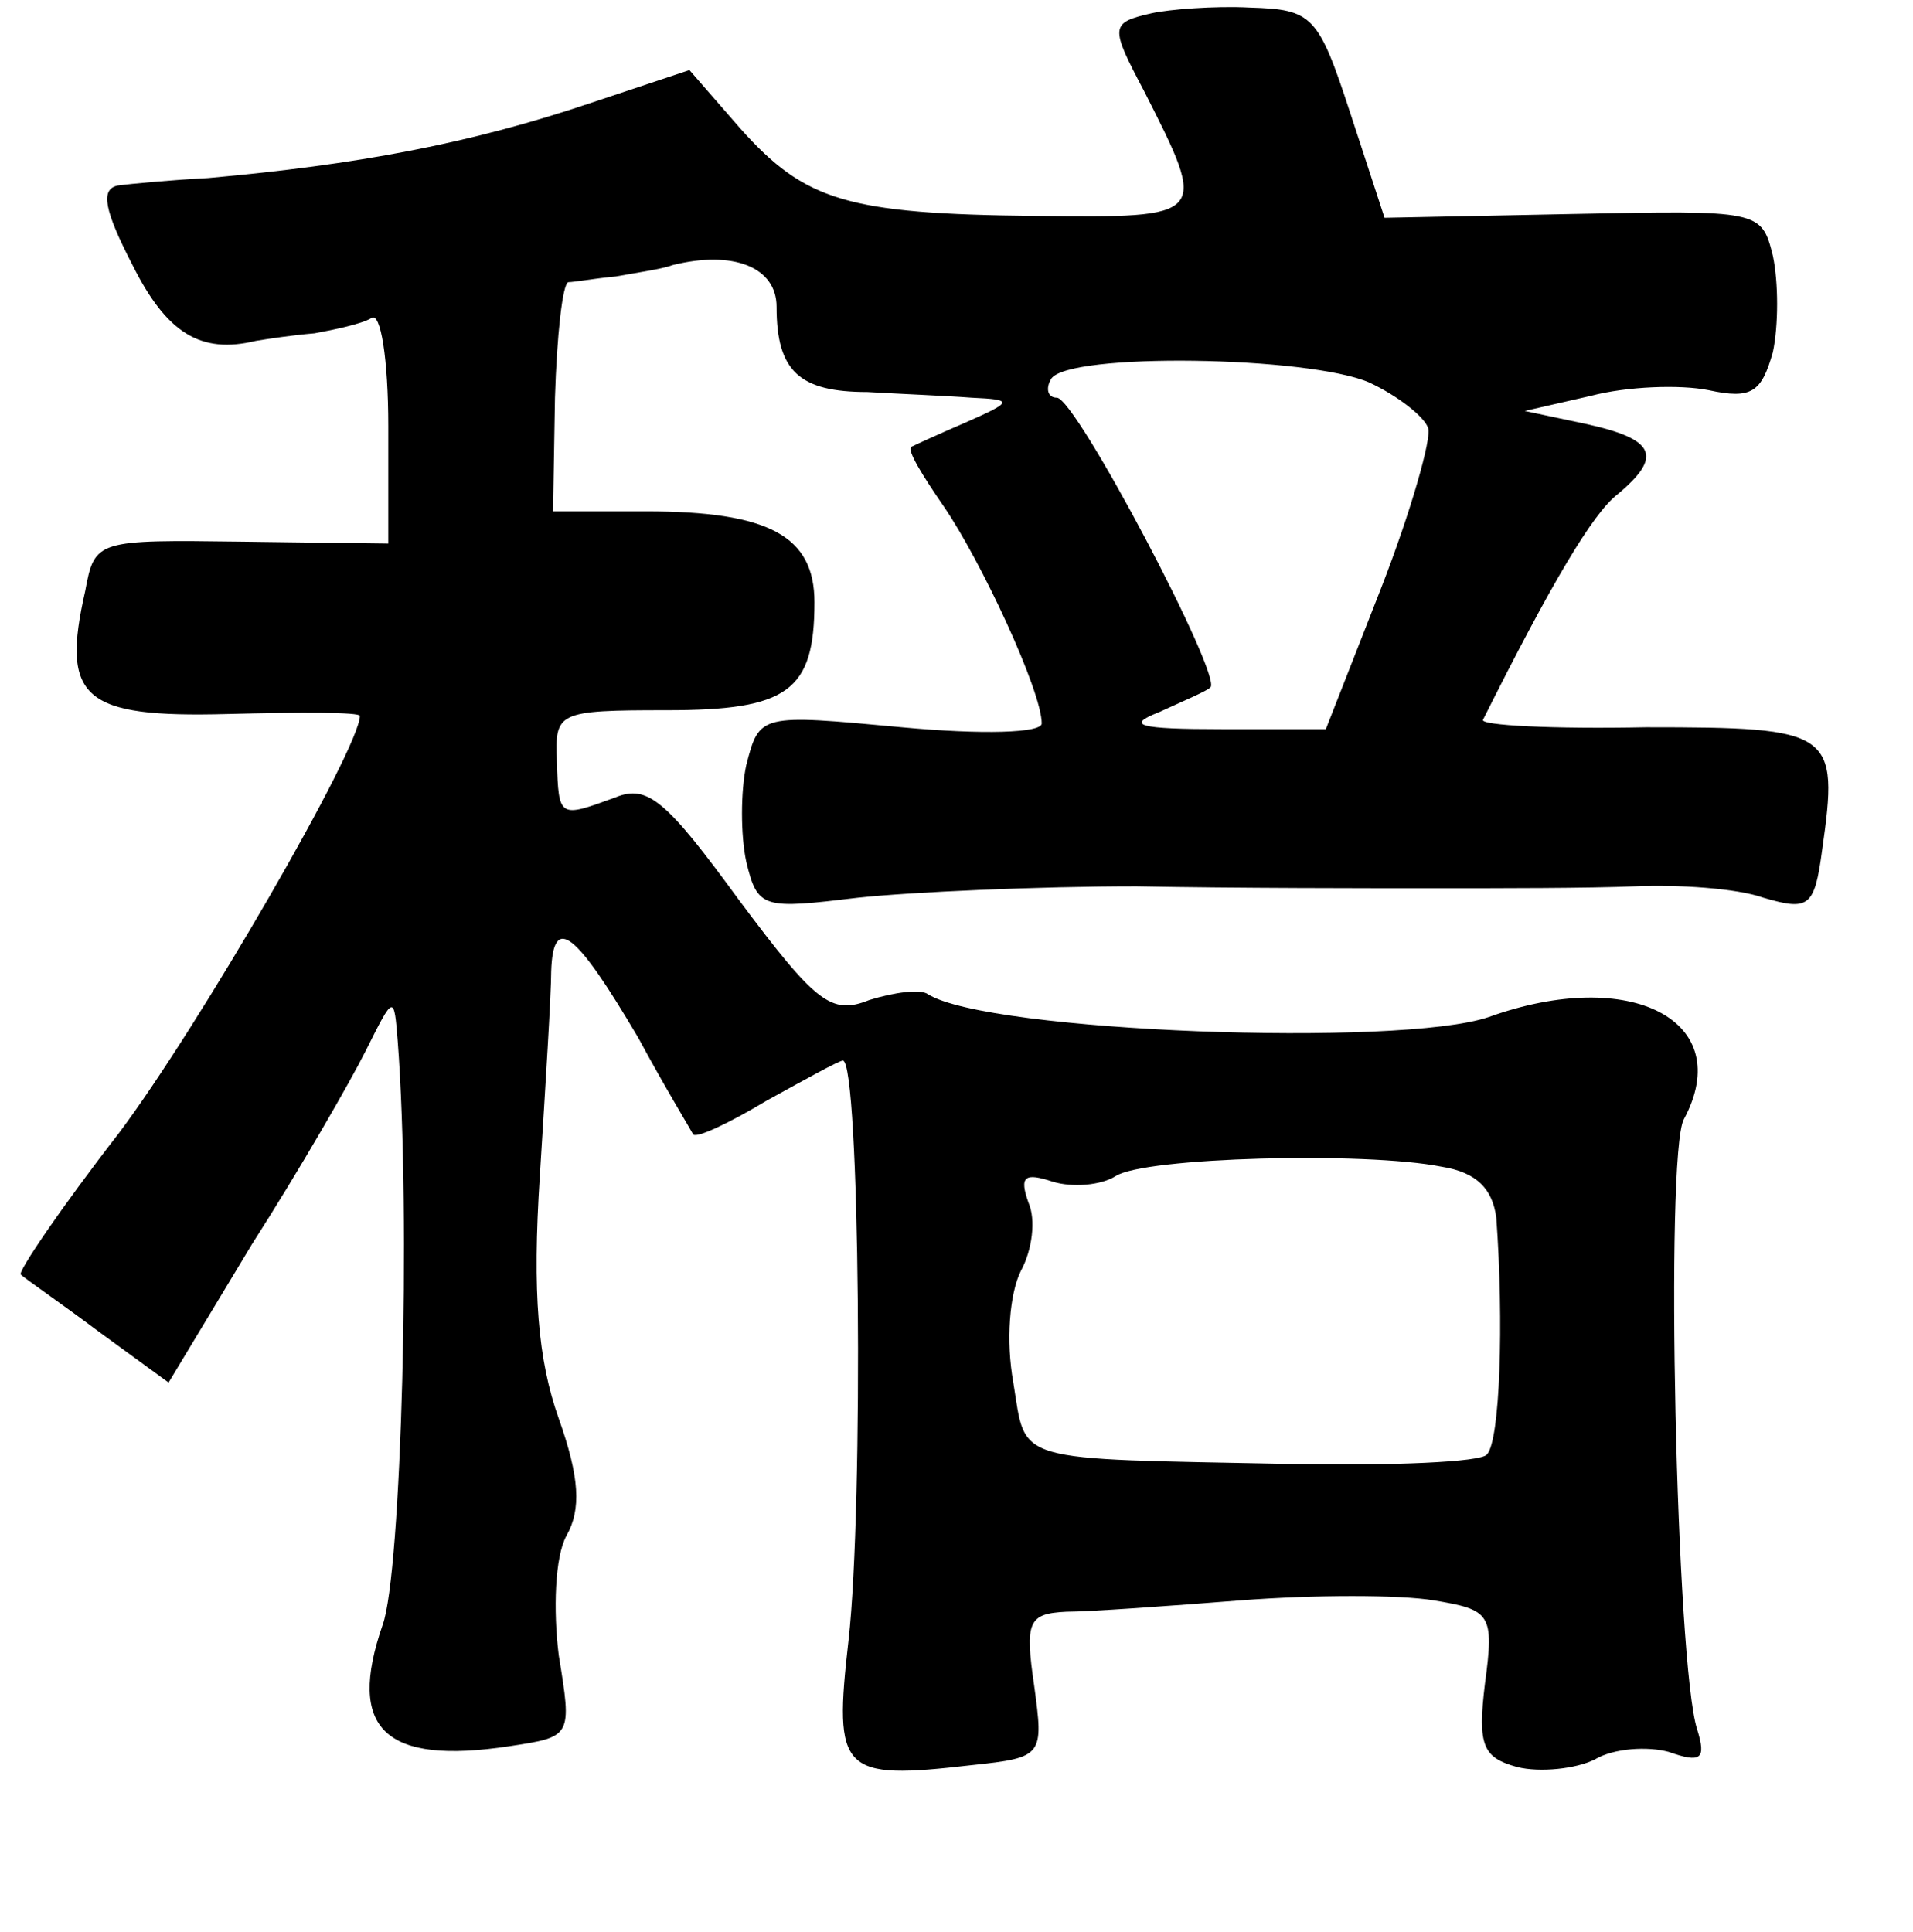 <?xml version="1.0" standalone="no"?>
<!DOCTYPE svg PUBLIC "-//W3C//DTD SVG 20010904//EN"
 "http://www.w3.org/TR/2001/REC-SVG-20010904/DTD/svg10.dtd">
<svg version="1.0" xmlns="http://www.w3.org/2000/svg"
 width="101pt" height="102pt" viewBox="0 0 101 102"
 preserveAspectRatio="xMidYMid meet">
<g transform="translate(0,102) scale(0.1,-0.1)"
fill="#000000" stroke="none">
<path d="M608 1013 c-22 -5 -22 -7 -4 -41 34 -67 34 -67 -57 -66 -100 1 -122
8 -156 46 l-27 31 -51 -17 c-65 -22 -125 -33 -203 -40 -19 -1 -41 -3 -48 -4
-9 -2 -7 -13 8 -42 18 -36 36 -47 65 -40 6 1 19 3 31 4 11 2 25 5 30 8 5 4 9
-22 9 -57 l0 -62 -77 1 c-77 1 -78 1 -83 -26 -13 -57 -1 -67 75 -65 39 1 70 1
70 -1 0 -17 -85 -164 -127 -220 -31 -40 -54 -74 -52 -75 2 -2 21 -15 41 -30
l37 -27 44 73 c25 39 52 86 60 102 15 30 15 30 17 5 7 -92 2 -281 -8 -308 -19
-55 1 -74 67 -64 33 5 33 5 26 48 -3 24 -2 52 4 63 8 14 7 31 -4 62 -11 31
-14 66 -10 128 3 48 6 96 6 108 1 31 13 21 46 -35 14 -26 28 -49 29 -51 2 -2
19 6 39 18 20 11 38 21 40 21 9 0 11 -235 3 -306 -8 -70 -4 -74 65 -66 38 4
38 5 33 42 -5 34 -3 38 17 39 12 0 54 3 92 6 39 3 84 3 102 0 30 -5 32 -7 27
-44 -4 -33 -1 -39 17 -44 12 -3 31 -1 41 4 10 6 28 7 39 4 17 -6 20 -4 15 12
-11 34 -17 303 -7 322 28 52 -28 81 -103 54 -47 -16 -264 -8 -296 12 -4 3 -18
1 -31 -3 -20 -8 -28 -2 -69 53 -38 52 -48 61 -65 54 -30 -11 -30 -11 -31 19
-1 26 0 27 58 27 64 0 78 10 78 57 0 35 -24 48 -89 48 l-49 0 1 60 c1 33 4 60
7 61 3 0 14 2 25 3 11 2 25 4 30 6 32 8 55 -1 55 -22 0 -34 12 -45 48 -45 17
-1 42 -2 55 -3 22 -1 22 -2 -3 -13 -14 -6 -27 -12 -29 -13 -2 -2 6 -15 17 -31
20 -29 52 -98 52 -115 0 -5 -31 -6 -74 -2 -75 7 -75 7 -82 -20 -3 -14 -3 -37
0 -51 6 -25 9 -25 59 -19 28 3 95 6 147 6 52 -1 123 -1 158 -1 34 0 81 0 105
1 23 1 54 -1 68 -6 24 -7 27 -5 31 25 9 63 6 65 -93 65 -49 -1 -88 1 -86 4 36
72 58 109 71 119 24 20 20 29 -16 37 l-33 7 35 8 c19 5 47 6 62 3 23 -5 28 -1
34 20 3 14 3 37 0 51 -6 24 -7 24 -106 22 l-99 -2 -18 55 c-17 52 -20 55 -53
56 -19 1 -43 -1 -52 -3z m115 -195 c15 -7 29 -18 31 -24 2 -5 -9 -44 -25 -85
l-29 -74 -55 0 c-44 0 -51 2 -33 9 13 6 25 11 27 13 7 5 -71 153 -81 153 -5 0
-6 5 -3 10 9 14 136 12 168 -2z m38 -414 c19 -3 27 -12 29 -27 4 -55 2 -118
-5 -125 -3 -4 -50 -6 -103 -5 -149 3 -140 0 -147 43 -4 22 -2 47 4 59 6 11 8
27 4 36 -5 14 -2 16 13 11 10 -3 25 -2 33 3 15 10 132 13 172 5z"/>
</g>
</svg>

